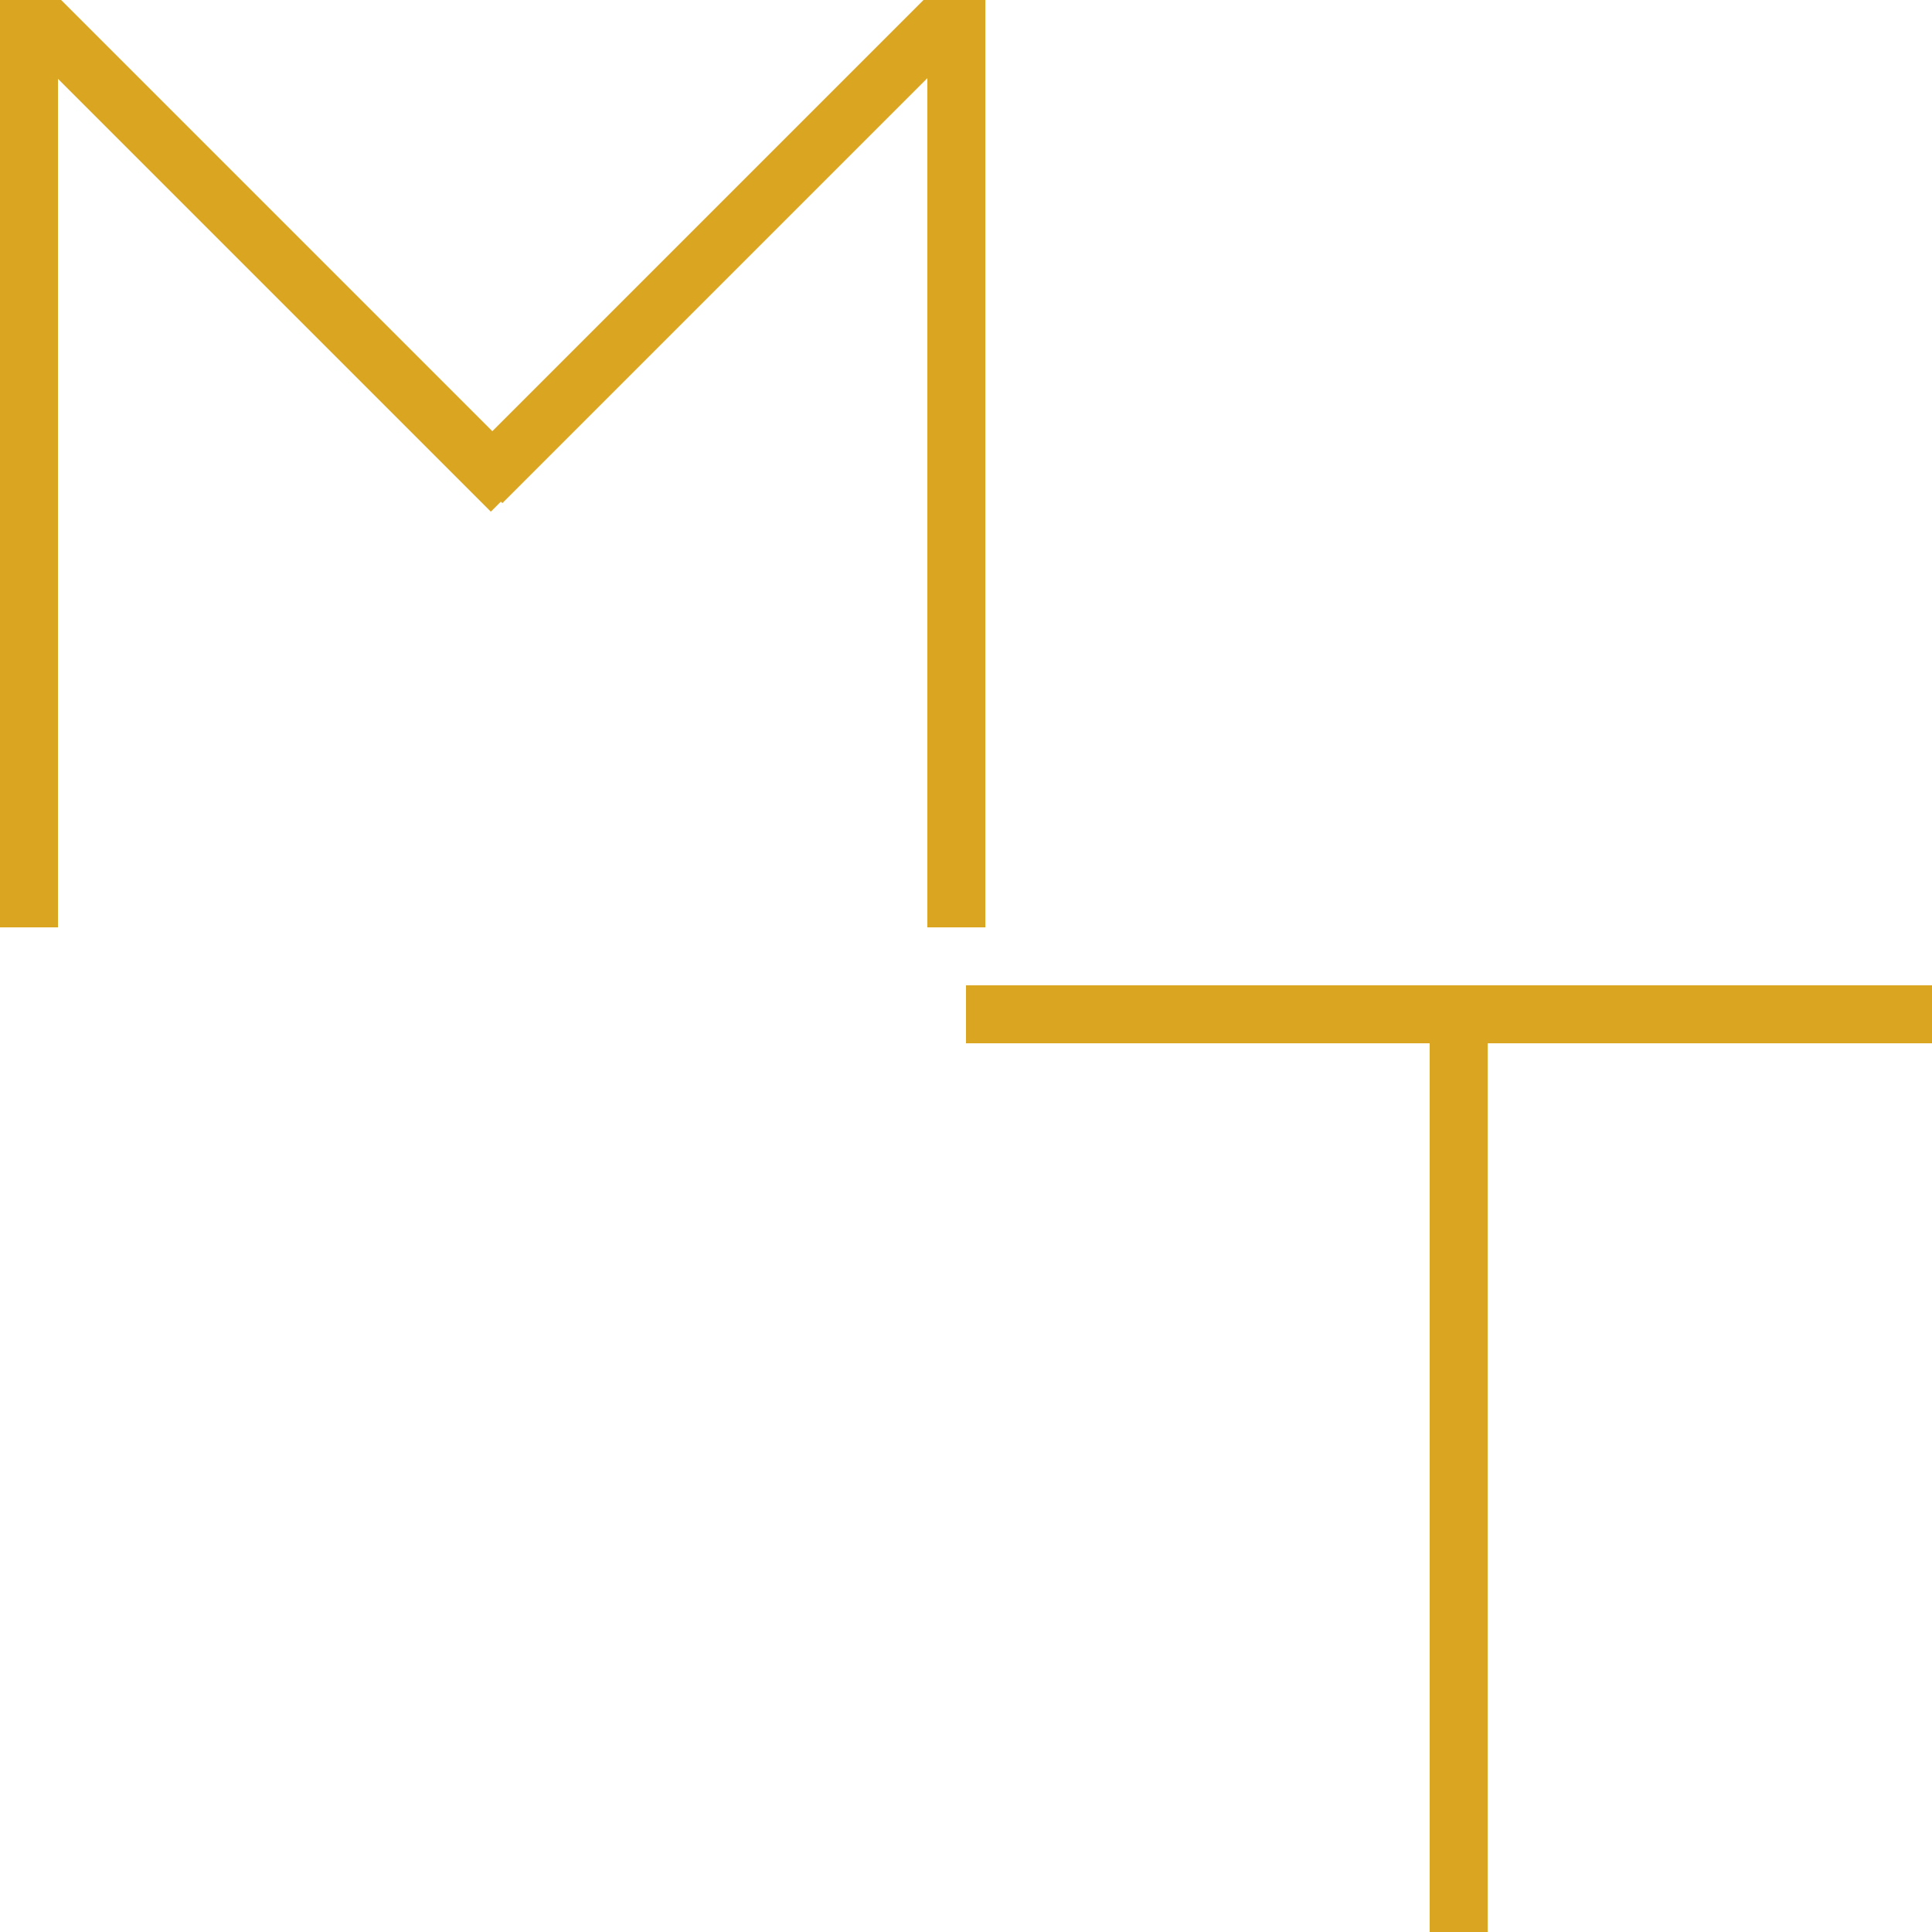 <svg width="50" height="50" viewBox="0 0 50 50" fill="none" xmlns="http://www.w3.org/2000/svg">
<g clip-path="url(#clip0)">
<line x1="0.75" x2="0.75" y2="24" stroke="#DAA520" stroke-width="1.5"/>
<path d="M1 0.479L13.233 12.712" stroke="#DAA520" stroke-width="1.5"/>
<line x1="12.47" y1="12.491" x2="24.491" y2="0.47" stroke="#DAA520" stroke-width="1.5"/>
<line x1="24.75" x2="24.75" y2="24" stroke="#DAA520" stroke-width="1.5"/>
<line x1="25" y1="26.25" x2="50" y2="26.25" stroke="#DAA520" stroke-width="1.5"/>
<line x1="37.75" y1="26" x2="37.75" y2="50" stroke="#DAA520" stroke-width="1.5"/>
</g>
<defs>
<clipPath id="clip0">
<rect width="50" height="50" fill="white"/>
</clipPath>
</defs>
</svg>
